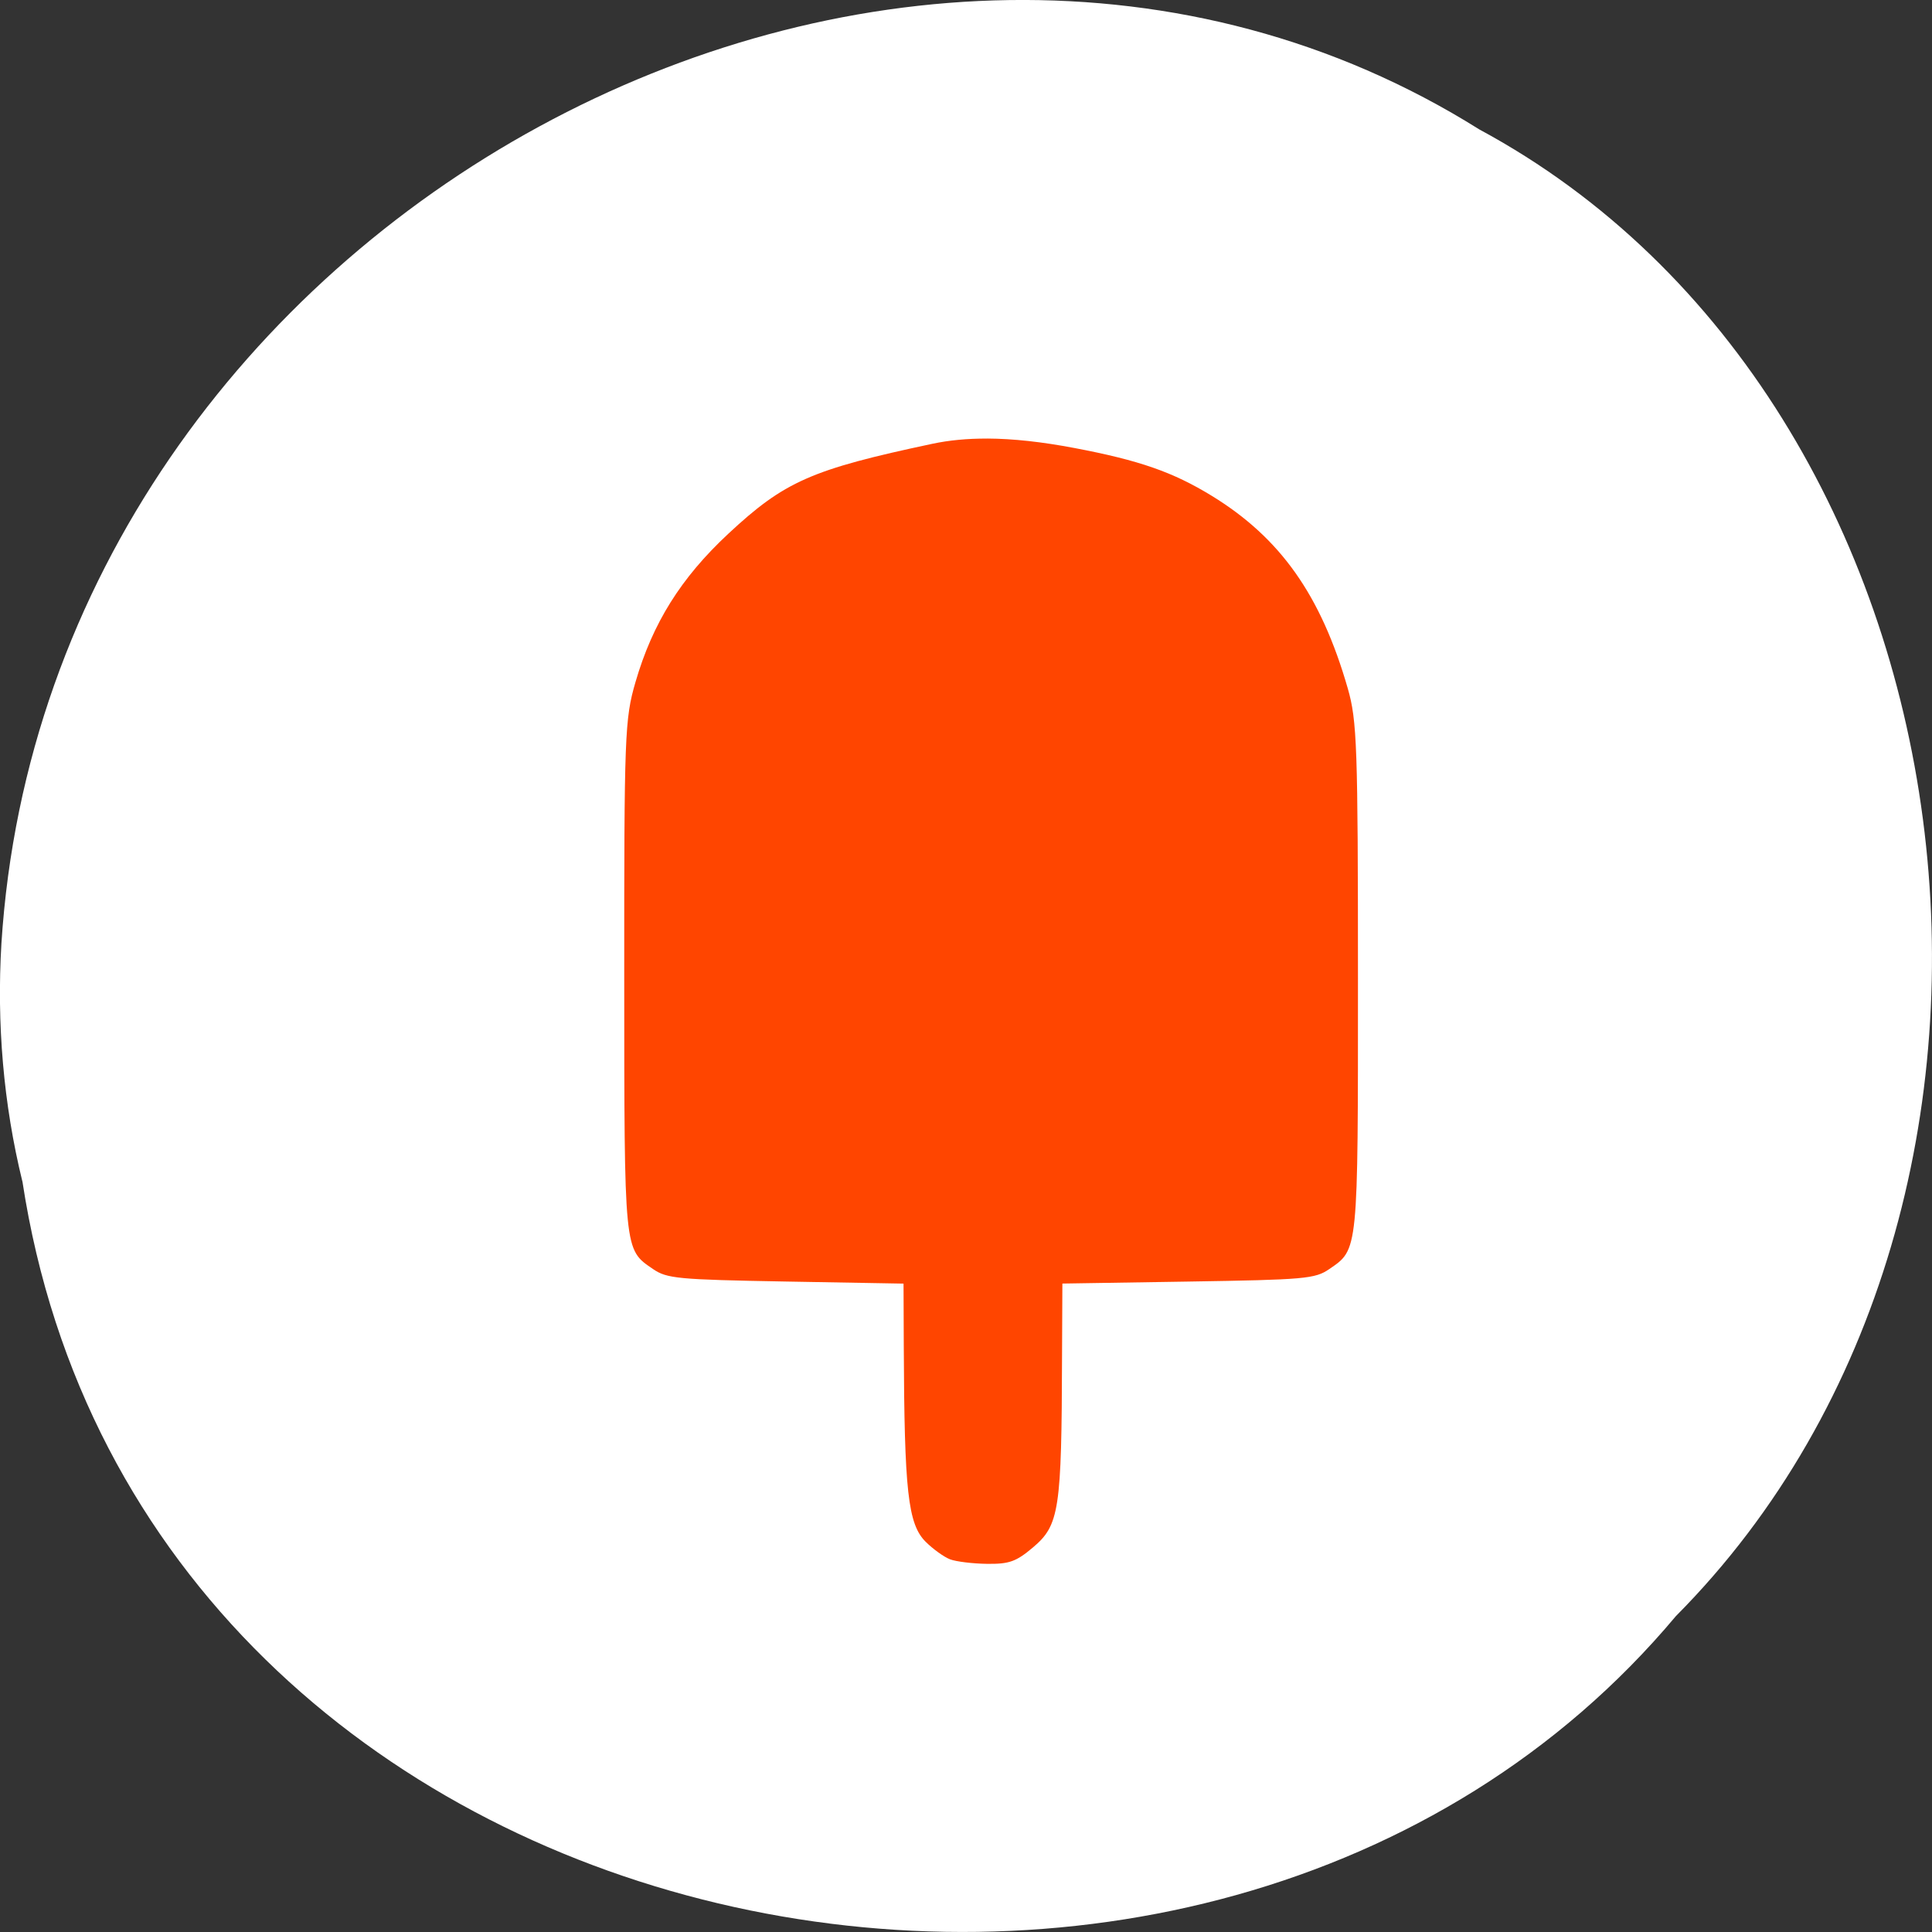 <svg xmlns="http://www.w3.org/2000/svg" viewBox="0 0 256 256"><rect x="0" y="0" width="256" height="256" fill="#333333" stroke="none"/><g transform="translate(0 -796.36)" style="color:#000"><path d="m 2.967 952.88 c 15.875 104.05 156.87 131.89 219.1 57.62 54.798 -55.17 41.16 -160.78 -26.05 -196.99 -77.21 -48.44 -189.69 11.446 -195.83 107.88 c -0.632 10.565 0.26 21.245 2.771 31.493 z" style="fill:#ffffff"/><path d="m 130.82 854.47 c 3.407 0.016 7.217 0.432 11.567 1.258 8.587 1.63 13.02 3.176 18.16 6.32 9.118 5.585 14.49 13.189 18.04 25.531 1.229 4.273 1.348 7.687 1.35 38.513 0.002 36.34 0.059 35.781 -3.811 38.434 -1.876 1.285 -3.22 1.403 -18.687 1.649 l -16.668 0.263 l -0.046 9.63 c -0.054 20.38 -0.358 22.381 -3.845 25.329 -2.229 1.885 -3.144 2.216 -6.081 2.18 -1.902 -0.024 -4.111 -0.294 -4.91 -0.598 -0.798 -0.305 -2.251 -1.349 -3.229 -2.32 -2.363 -2.347 -2.828 -6.738 -2.905 -25.928 l -0.033 -8.286 l -15.596 -0.275 c -14.325 -0.256 -15.758 -0.392 -17.601 -1.655 -3.853 -2.64 -3.8 -2.092 -3.811 -38.598 -0.01 -32.28 0.065 -34.27 1.489 -39.17 2.271 -7.819 6.02 -13.807 12.288 -19.65 7.465 -6.957 11.02 -8.527 27.05 -11.932 2.227 -0.473 4.635 -0.702 7.285 -0.69 z" style="fill:#ff4500"/></g></svg>